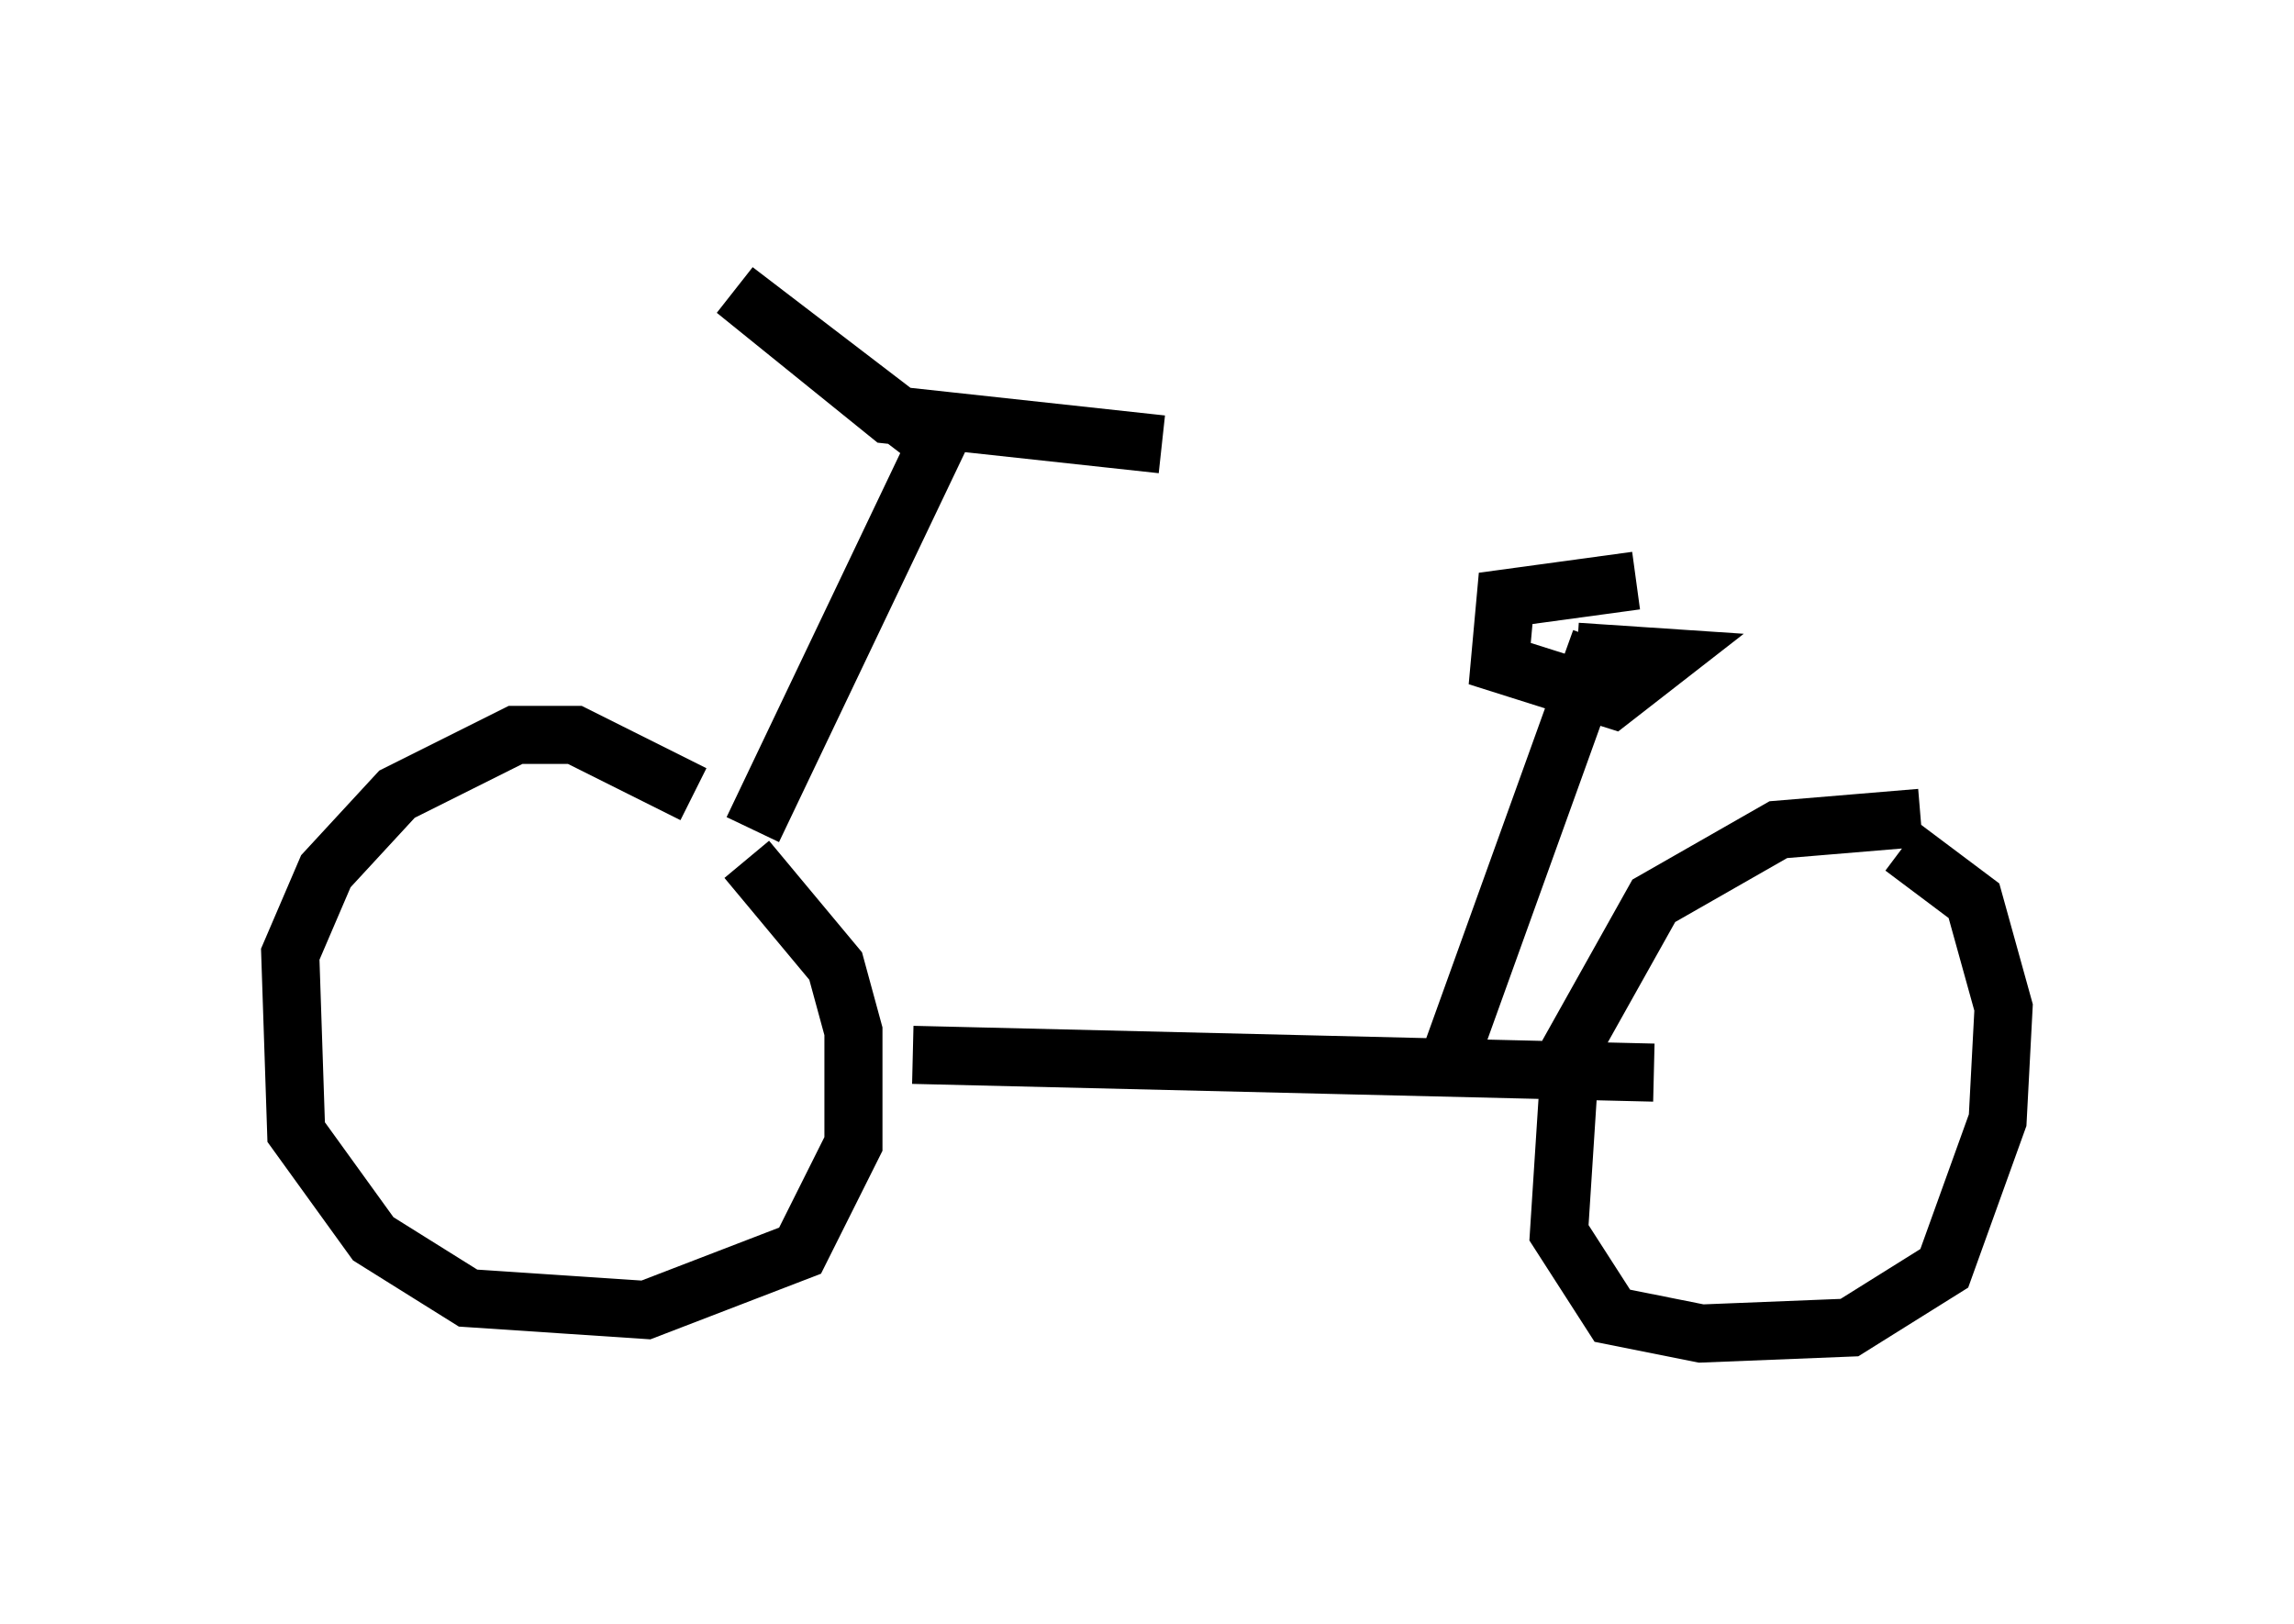 <?xml version="1.0" encoding="utf-8" ?>
<svg baseProfile="full" height="27.967" version="1.1" width="39.502" xmlns="http://www.w3.org/2000/svg" xmlns:ev="http://www.w3.org/2001/xml-events" xmlns:xlink="http://www.w3.org/1999/xlink"><defs /><rect fill="white" height="27.967" width="39.502" x="0" y="0" /><path d="M12.656, 15.004 m-0.715, -1.327 l-2.042, -1.021 -1.021, 0.0 l-2.042, 1.021 -1.225, 1.327 l-0.613, 1.429 0.102, 3.063 l1.327, 1.838 1.633, 1.021 l3.063, 0.204 2.654, -1.021 l0.919, -1.838 0.0, -1.94 l-0.306, -1.123 -1.531, -1.838 m20.213, -0.715 l-2.45, 0.204 -2.144, 1.225 l-1.429, 2.552 -0.204, 3.165 l0.919, 1.429 1.531, 0.306 l2.552, -0.102 1.633, -1.021 l0.919, -2.552 0.102, -1.94 l-0.51, -1.838 -1.225, -0.919 m-17.048, 3.573 l12.761, 0.306 m-3.675, 0.204 l2.756, -7.656 m0.613, -1.021 l-2.246, 0.306 -0.102, 1.123 l1.94, 0.613 0.919, -0.715 l-1.531, -0.102 m-14.19, 3.063 l3.165, -6.635 -3.471, -2.654 l2.654, 2.144 4.696, 0.51 " fill="none" stroke="black" stroke-width="1" /></svg>